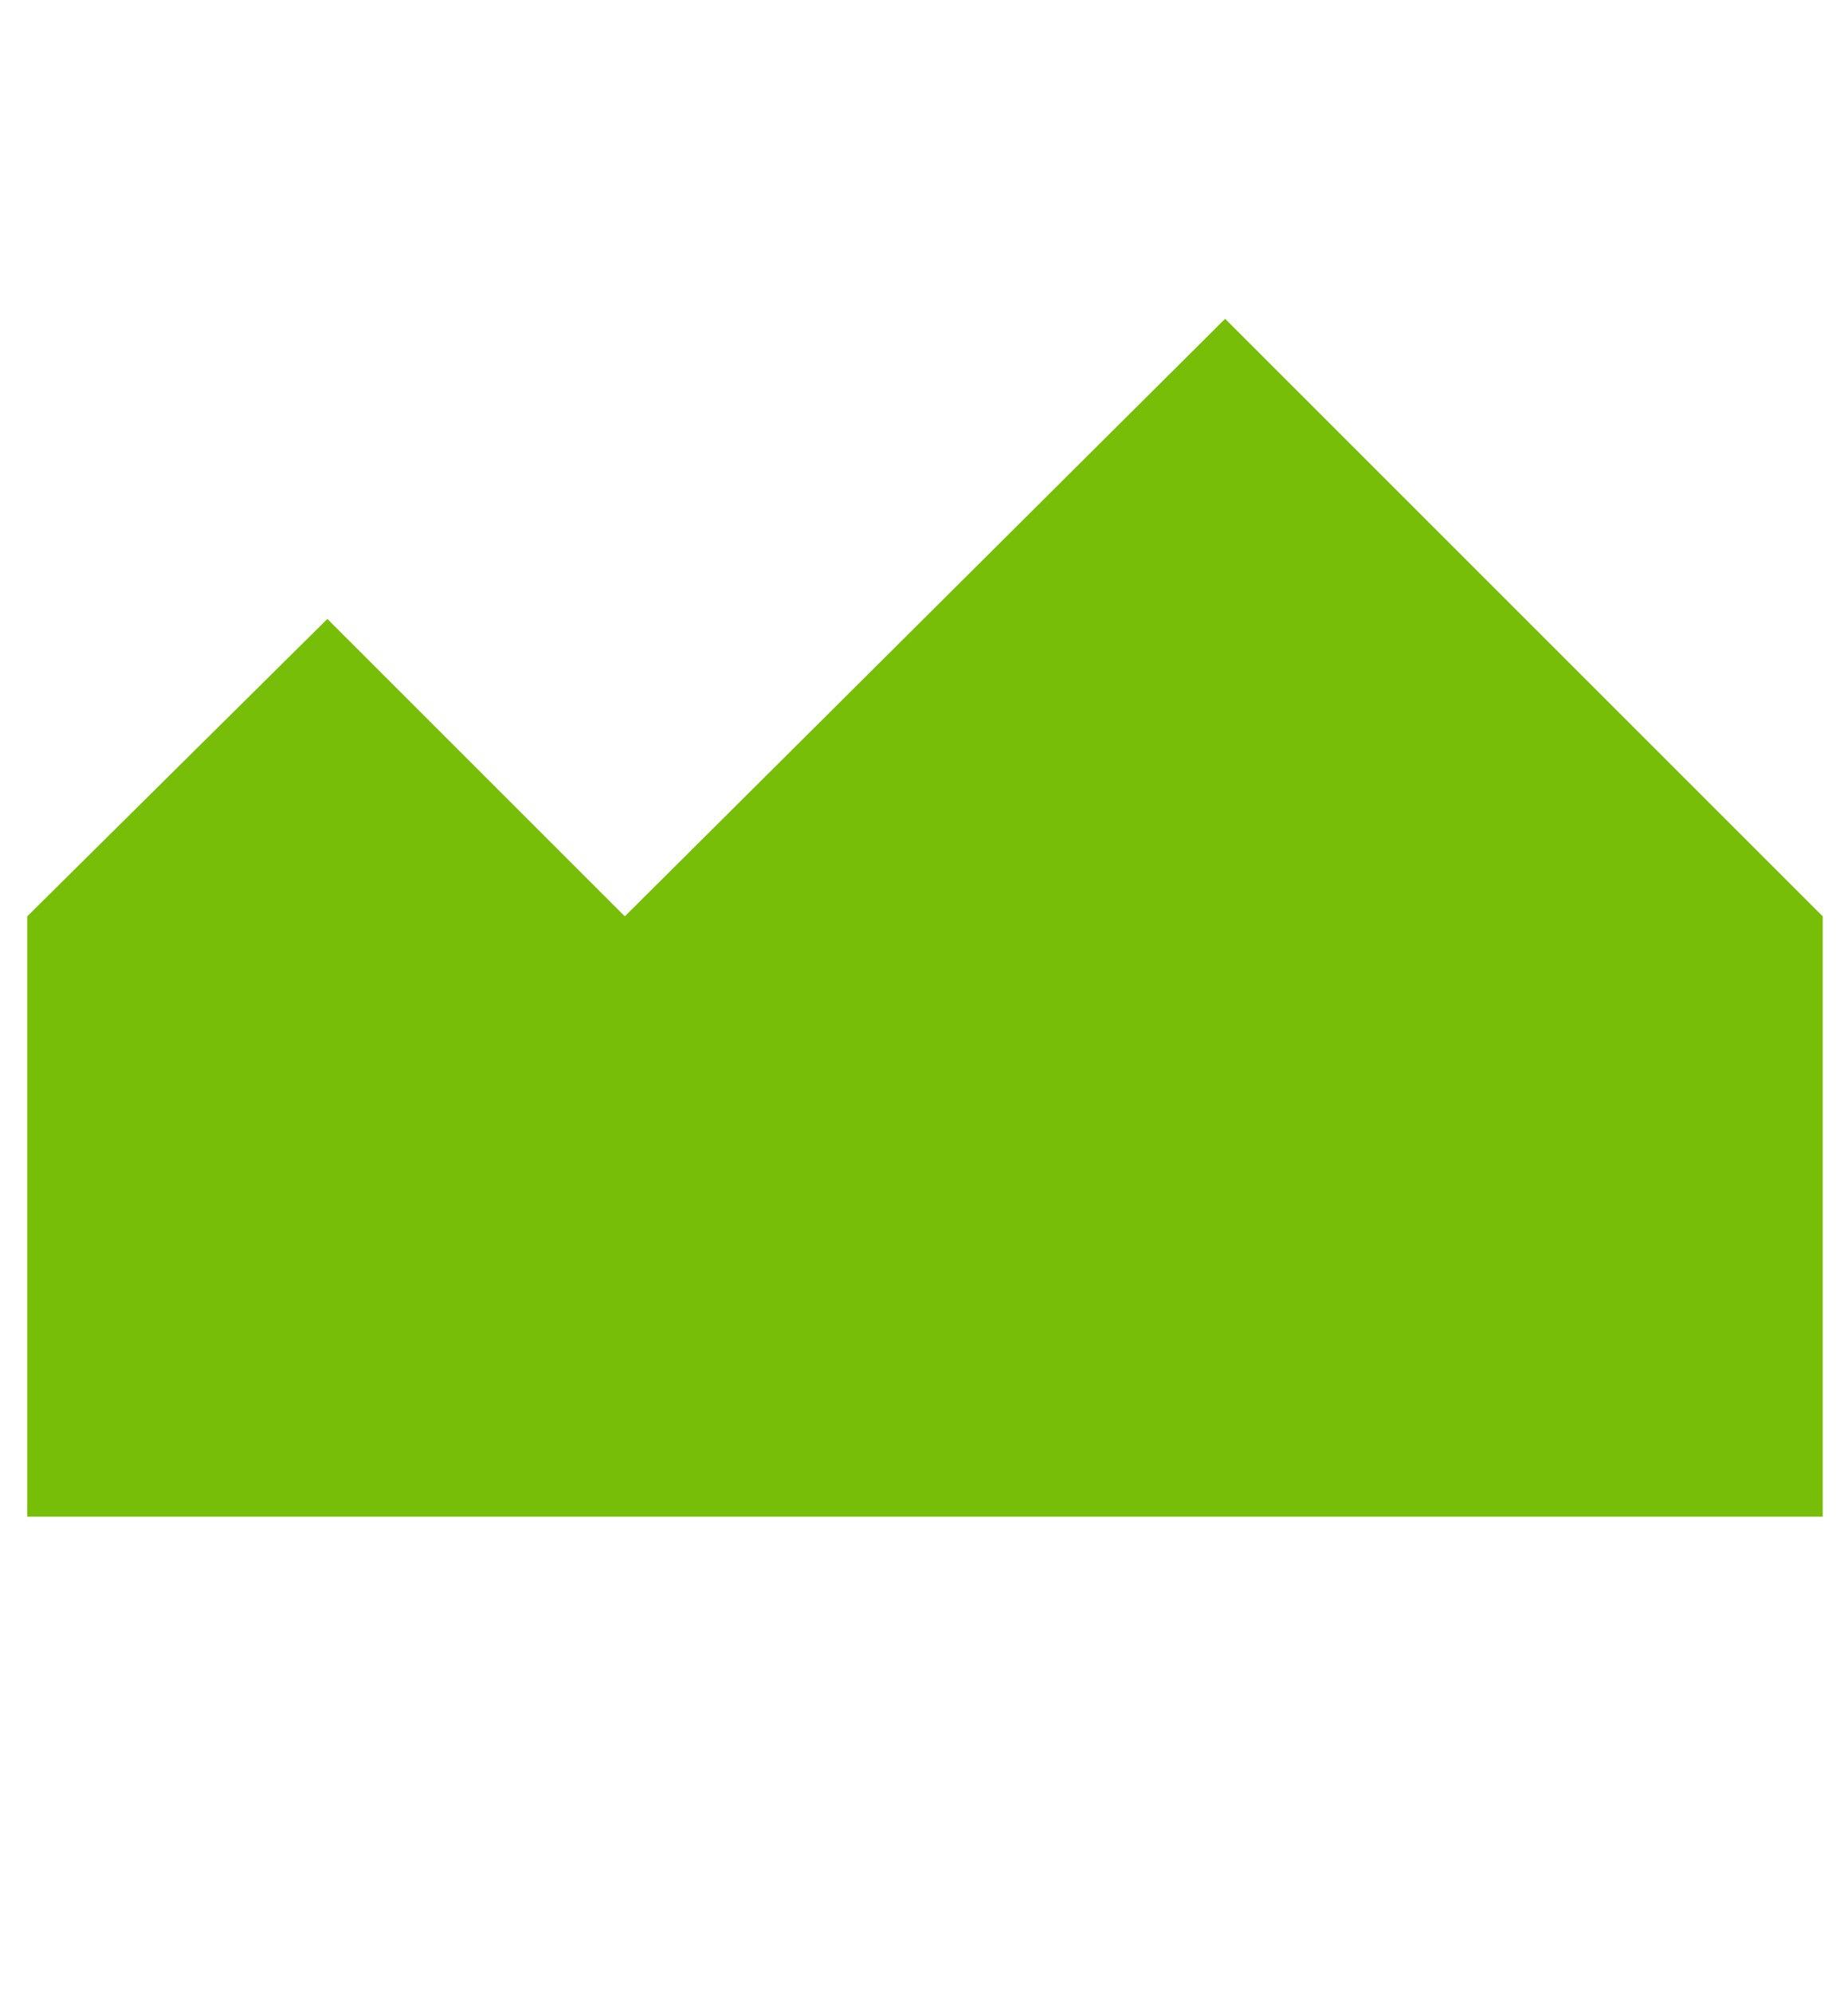 <?xml version="1.0" encoding="utf-8"?>
<svg version="1.1" id="Ebene_1" xmlns="http://www.w3.org/2000/svg" xmlns:xlink="http://www.w3.org/1999/xlink" x="0px" y="0px"
	 viewBox="0 0 950 1024" style="enable-background:new 0 0 950 1024;" xml:space="preserve">
<style type="text/css">
	.st0{fill:#76BE07;}
</style>
<title></title>
<g id="icomoon-ignore">
</g>
<path class="st0" d="M14,779.7V471.1l154.3-152.9l152.9,152.9l308.6-307.2L937,471.1v308.6L14,779.7L14,779.7z"/>
</svg>
